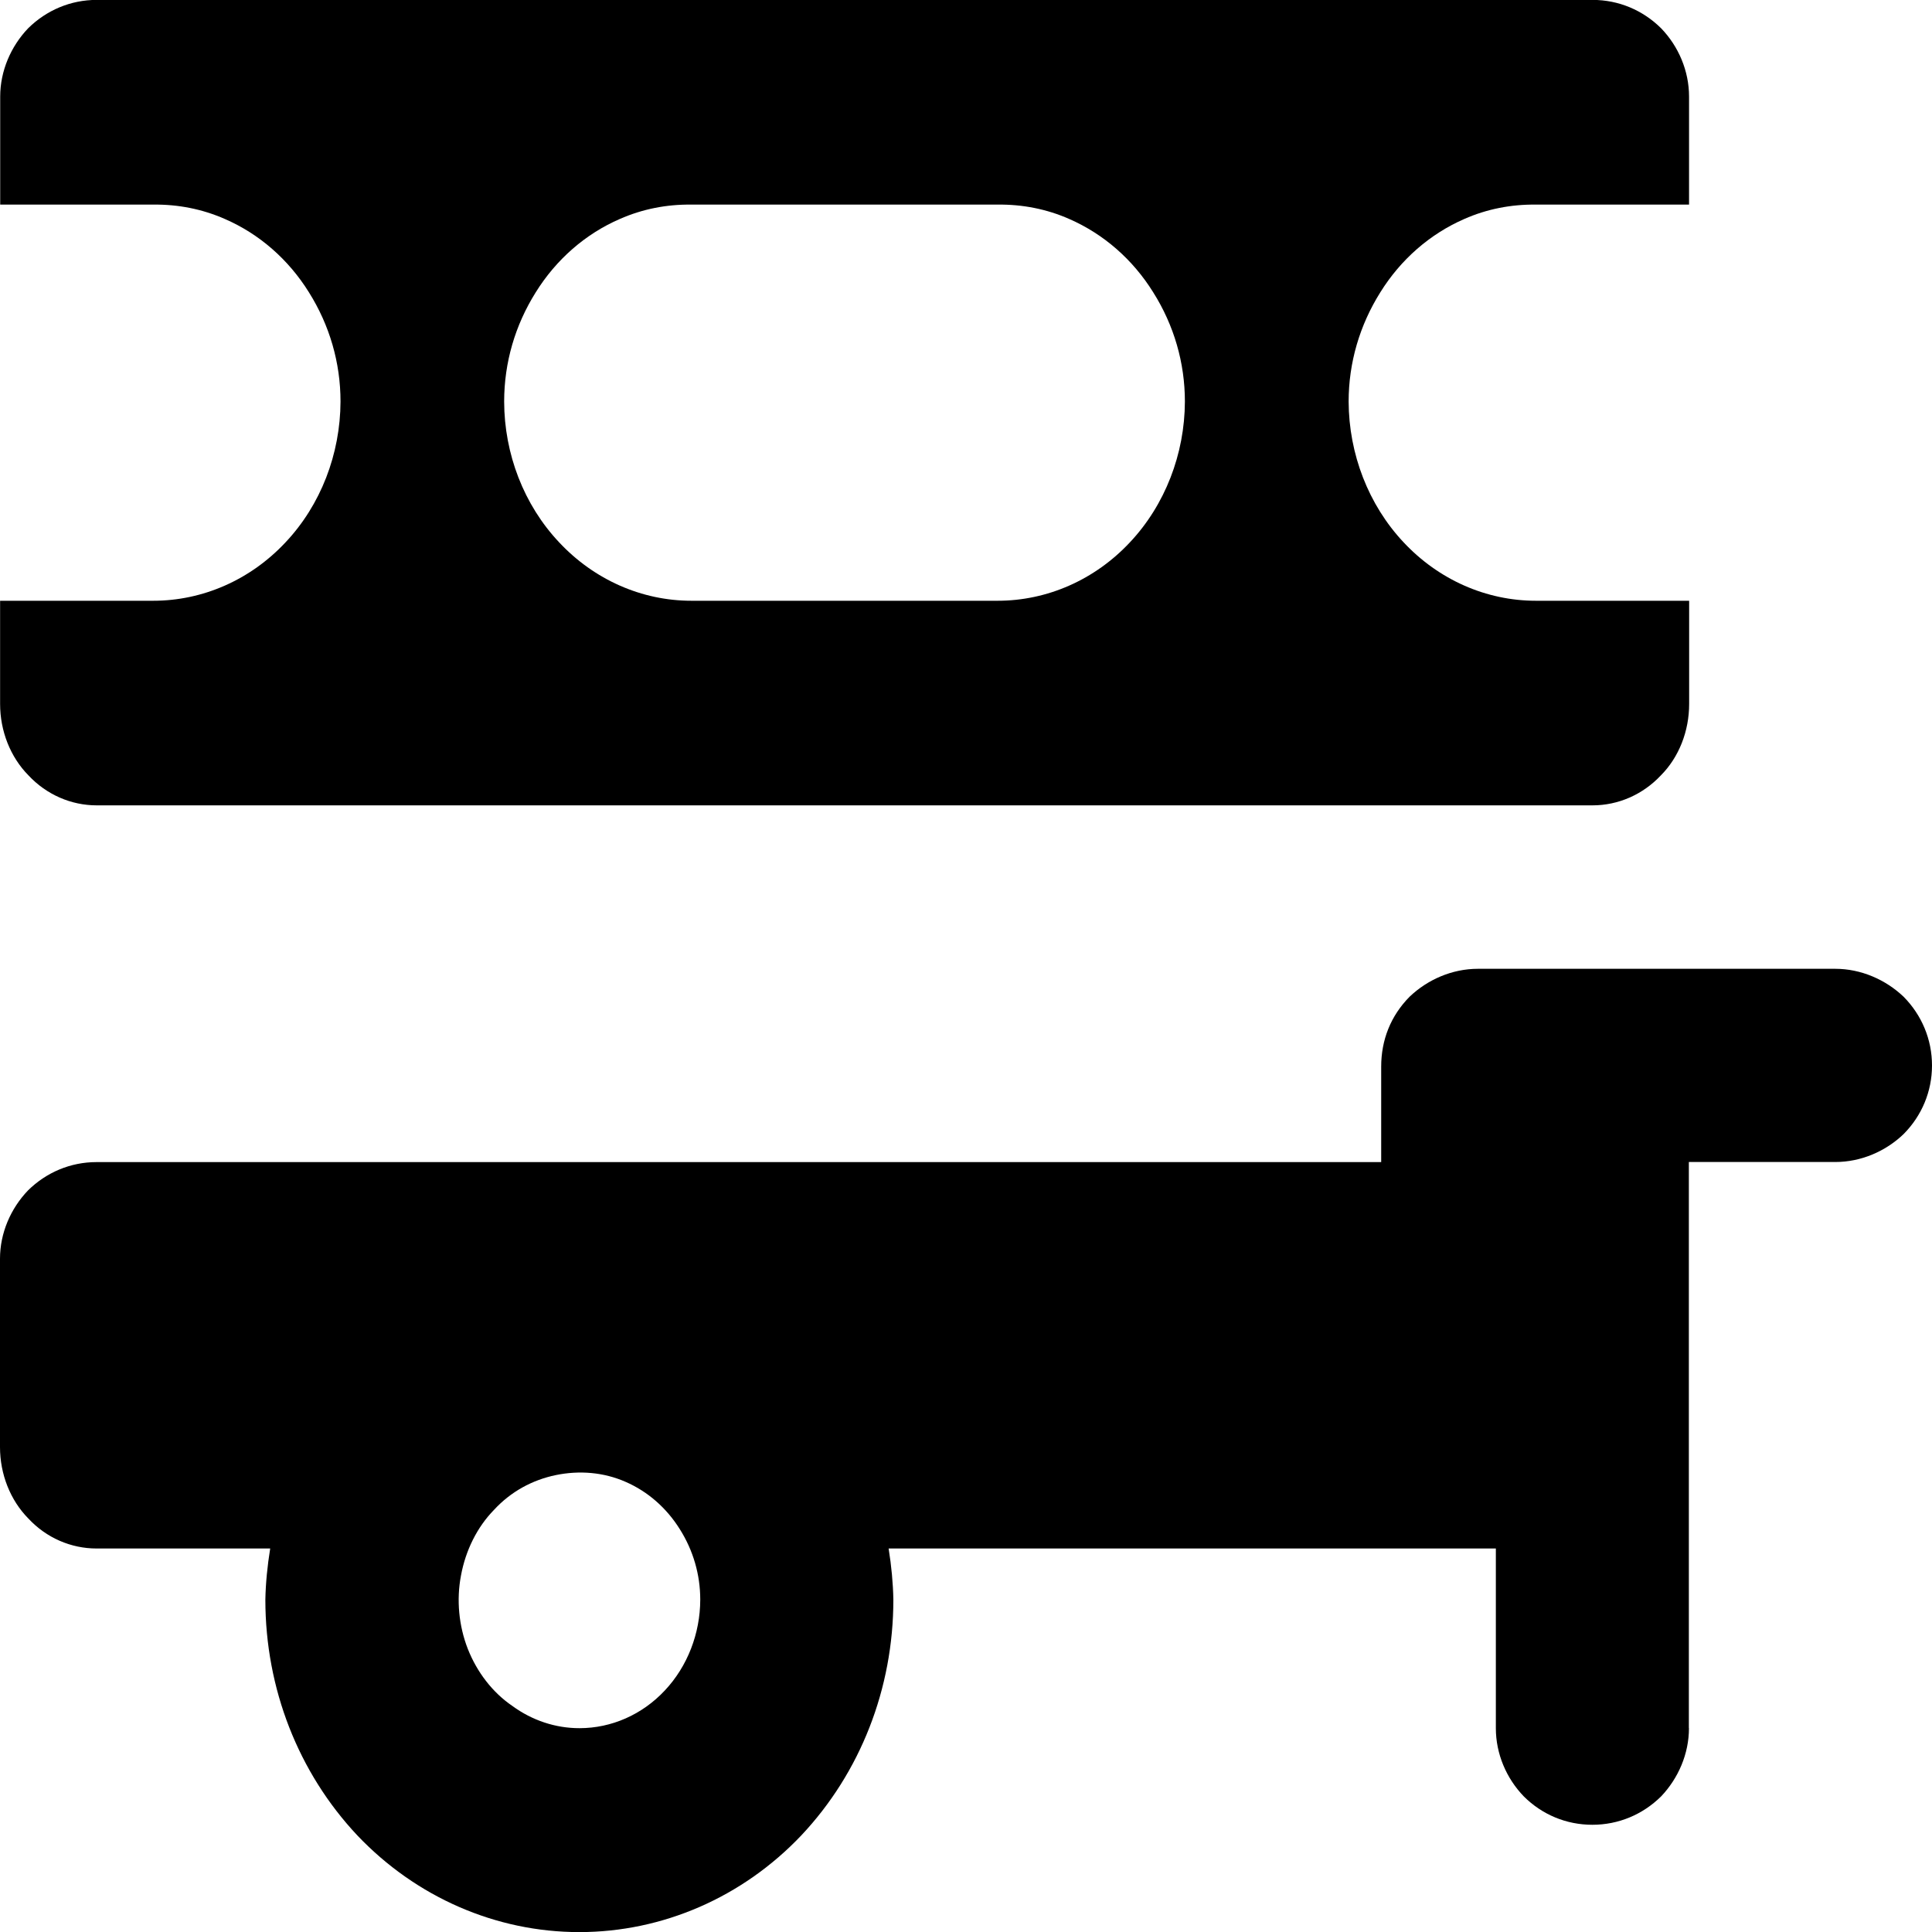 <svg width="14" height="14" viewBox="0 0 20 20" fill="currentColor" xmlns="http://www.w3.org/2000/svg">
<path fill-rule="evenodd" clip-rule="evenodd" d="M17.484 17.89C17.484 18.155 17.374 18.409 17.195 18.597C17.004 18.785 16.754 18.89 16.484 18.89C16.214 18.89 15.964 18.785 15.775 18.597C15.594 18.41 15.485 18.156 15.485 17.89V16.03H9.199C9.228 16.21 9.245 16.39 9.248 16.56C9.248 17.481 8.906 18.351 8.295 19C7.687 19.641 6.859 20.001 5.997 20.001C5.135 20.001 4.308 19.641 3.699 19C3.089 18.351 2.747 17.481 2.747 16.56C2.75 16.39 2.768 16.21 2.797 16.03H1C0.735 16.03 0.48 15.92 0.294 15.72C0.106 15.53 0 15.26 0 14.98C0 13.323 0 14.686 0 13.03C0 12.765 0.11 12.511 0.29 12.323C0.48 12.136 0.73 12.03 0.999 12.03C3.554 12.03 9.729 12.03 14.298 12.03V11.042C14.298 10.766 14.396 10.517 14.591 10.319C14.778 10.14 15.033 10.029 15.299 10.029H18.999C19.264 10.029 19.519 10.14 19.707 10.319C19.894 10.509 20 10.76 20 11.03C20 11.299 19.894 11.55 19.707 11.739C19.52 11.919 19.265 12.029 18.999 12.029H17.483C17.483 14.352 17.483 15.566 17.483 17.889L17.484 17.89ZM1.001 8.337C0.736 8.337 0.481 8.226 0.295 8.027C0.107 7.837 0.001 7.567 0.001 7.287V6.219H1.587C2.1 6.219 2.593 6.002 2.956 5.614C3.321 5.227 3.523 4.699 3.525 4.157C3.525 3.754 3.412 3.367 3.198 3.026C2.986 2.685 2.683 2.421 2.328 2.267C2.092 2.163 1.841 2.115 1.588 2.118H0.002V1C0.002 0.735 0.112 0.48 0.292 0.292C0.482 0.105 0.732 -0.001 1.001 -0.001H16.486C16.756 -0.001 17.006 0.105 17.195 0.292C17.376 0.479 17.485 0.734 17.485 1V2.118H15.899C15.645 2.115 15.393 2.163 15.158 2.267C14.803 2.422 14.501 2.685 14.289 3.026C14.075 3.367 13.961 3.755 13.961 4.157C13.963 4.699 14.166 5.227 14.53 5.614C14.893 6.002 15.386 6.219 15.899 6.219H17.486V7.287C17.486 7.567 17.382 7.837 17.193 8.027C17.006 8.226 16.751 8.337 16.486 8.337H1.001ZM10.329 6.219C9.161 6.219 8.325 6.219 7.157 6.219C6.644 6.219 6.151 6.002 5.788 5.614C5.423 5.227 5.22 4.699 5.219 4.157C5.219 3.754 5.332 3.367 5.546 3.026C5.758 2.685 6.061 2.421 6.416 2.267C6.652 2.163 6.902 2.115 7.156 2.118C8.324 2.118 9.16 2.118 10.329 2.118C10.582 2.115 10.834 2.163 11.069 2.267C11.424 2.422 11.726 2.685 11.938 3.026C12.153 3.367 12.266 3.755 12.266 4.157C12.264 4.699 12.061 5.227 11.697 5.614C11.334 6.002 10.841 6.219 10.328 6.219H10.329ZM5.998 17.89C5.751 17.89 5.509 17.81 5.304 17.66C5.098 17.52 4.938 17.31 4.843 17.07C4.749 16.83 4.724 16.56 4.772 16.31C4.82 16.049 4.939 15.809 5.114 15.63C5.289 15.44 5.512 15.32 5.754 15.27C5.997 15.22 6.249 15.24 6.476 15.34C6.706 15.44 6.9 15.61 7.038 15.831C7.176 16.05 7.249 16.3 7.249 16.56C7.248 16.91 7.117 17.25 6.882 17.5C6.648 17.75 6.33 17.89 5.999 17.89H5.998Z" fill="currentColor"/>
</svg>
